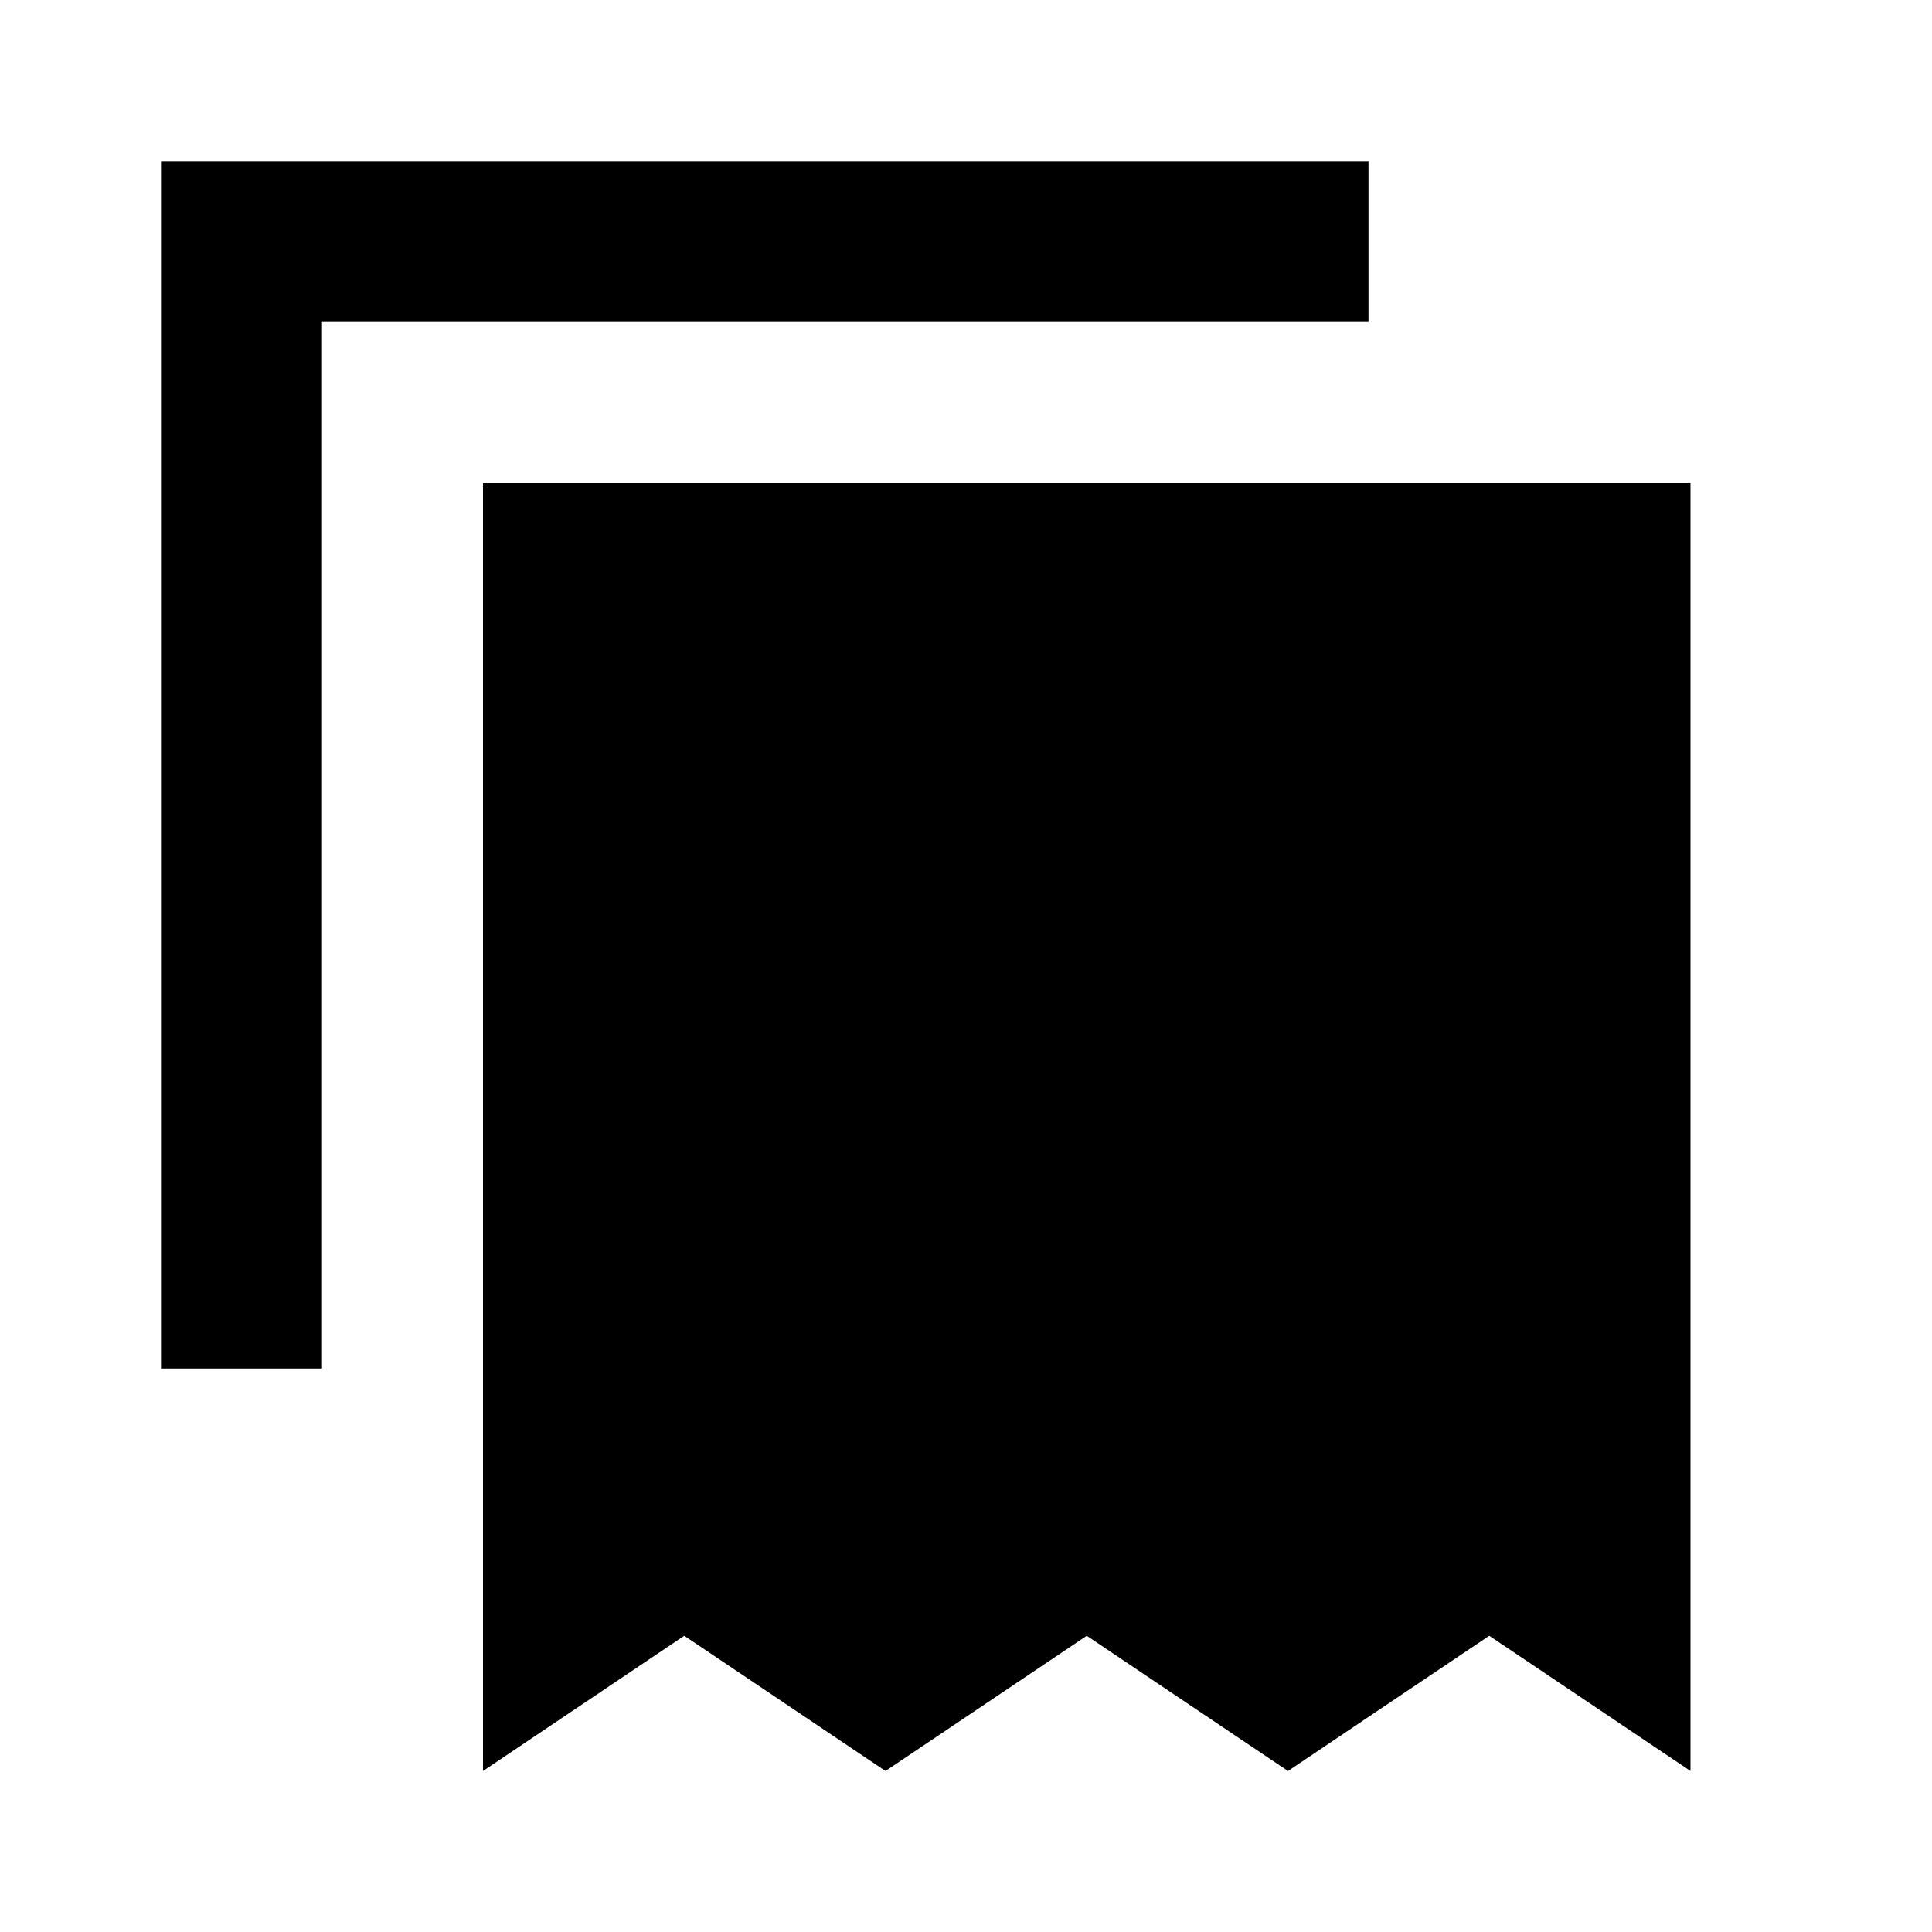 <svg xmlns="http://www.w3.org/2000/svg" viewBox="0 0 24 24" role="presentation">
    <path d="M17 2H2V17H4V4H17V2M21 22L18.5 20.32L16 22L13.5 20.32L11 22L8.5 20.32L6 22V6H21V22Z" style="fill: currentcolor;"></path>
  </svg>